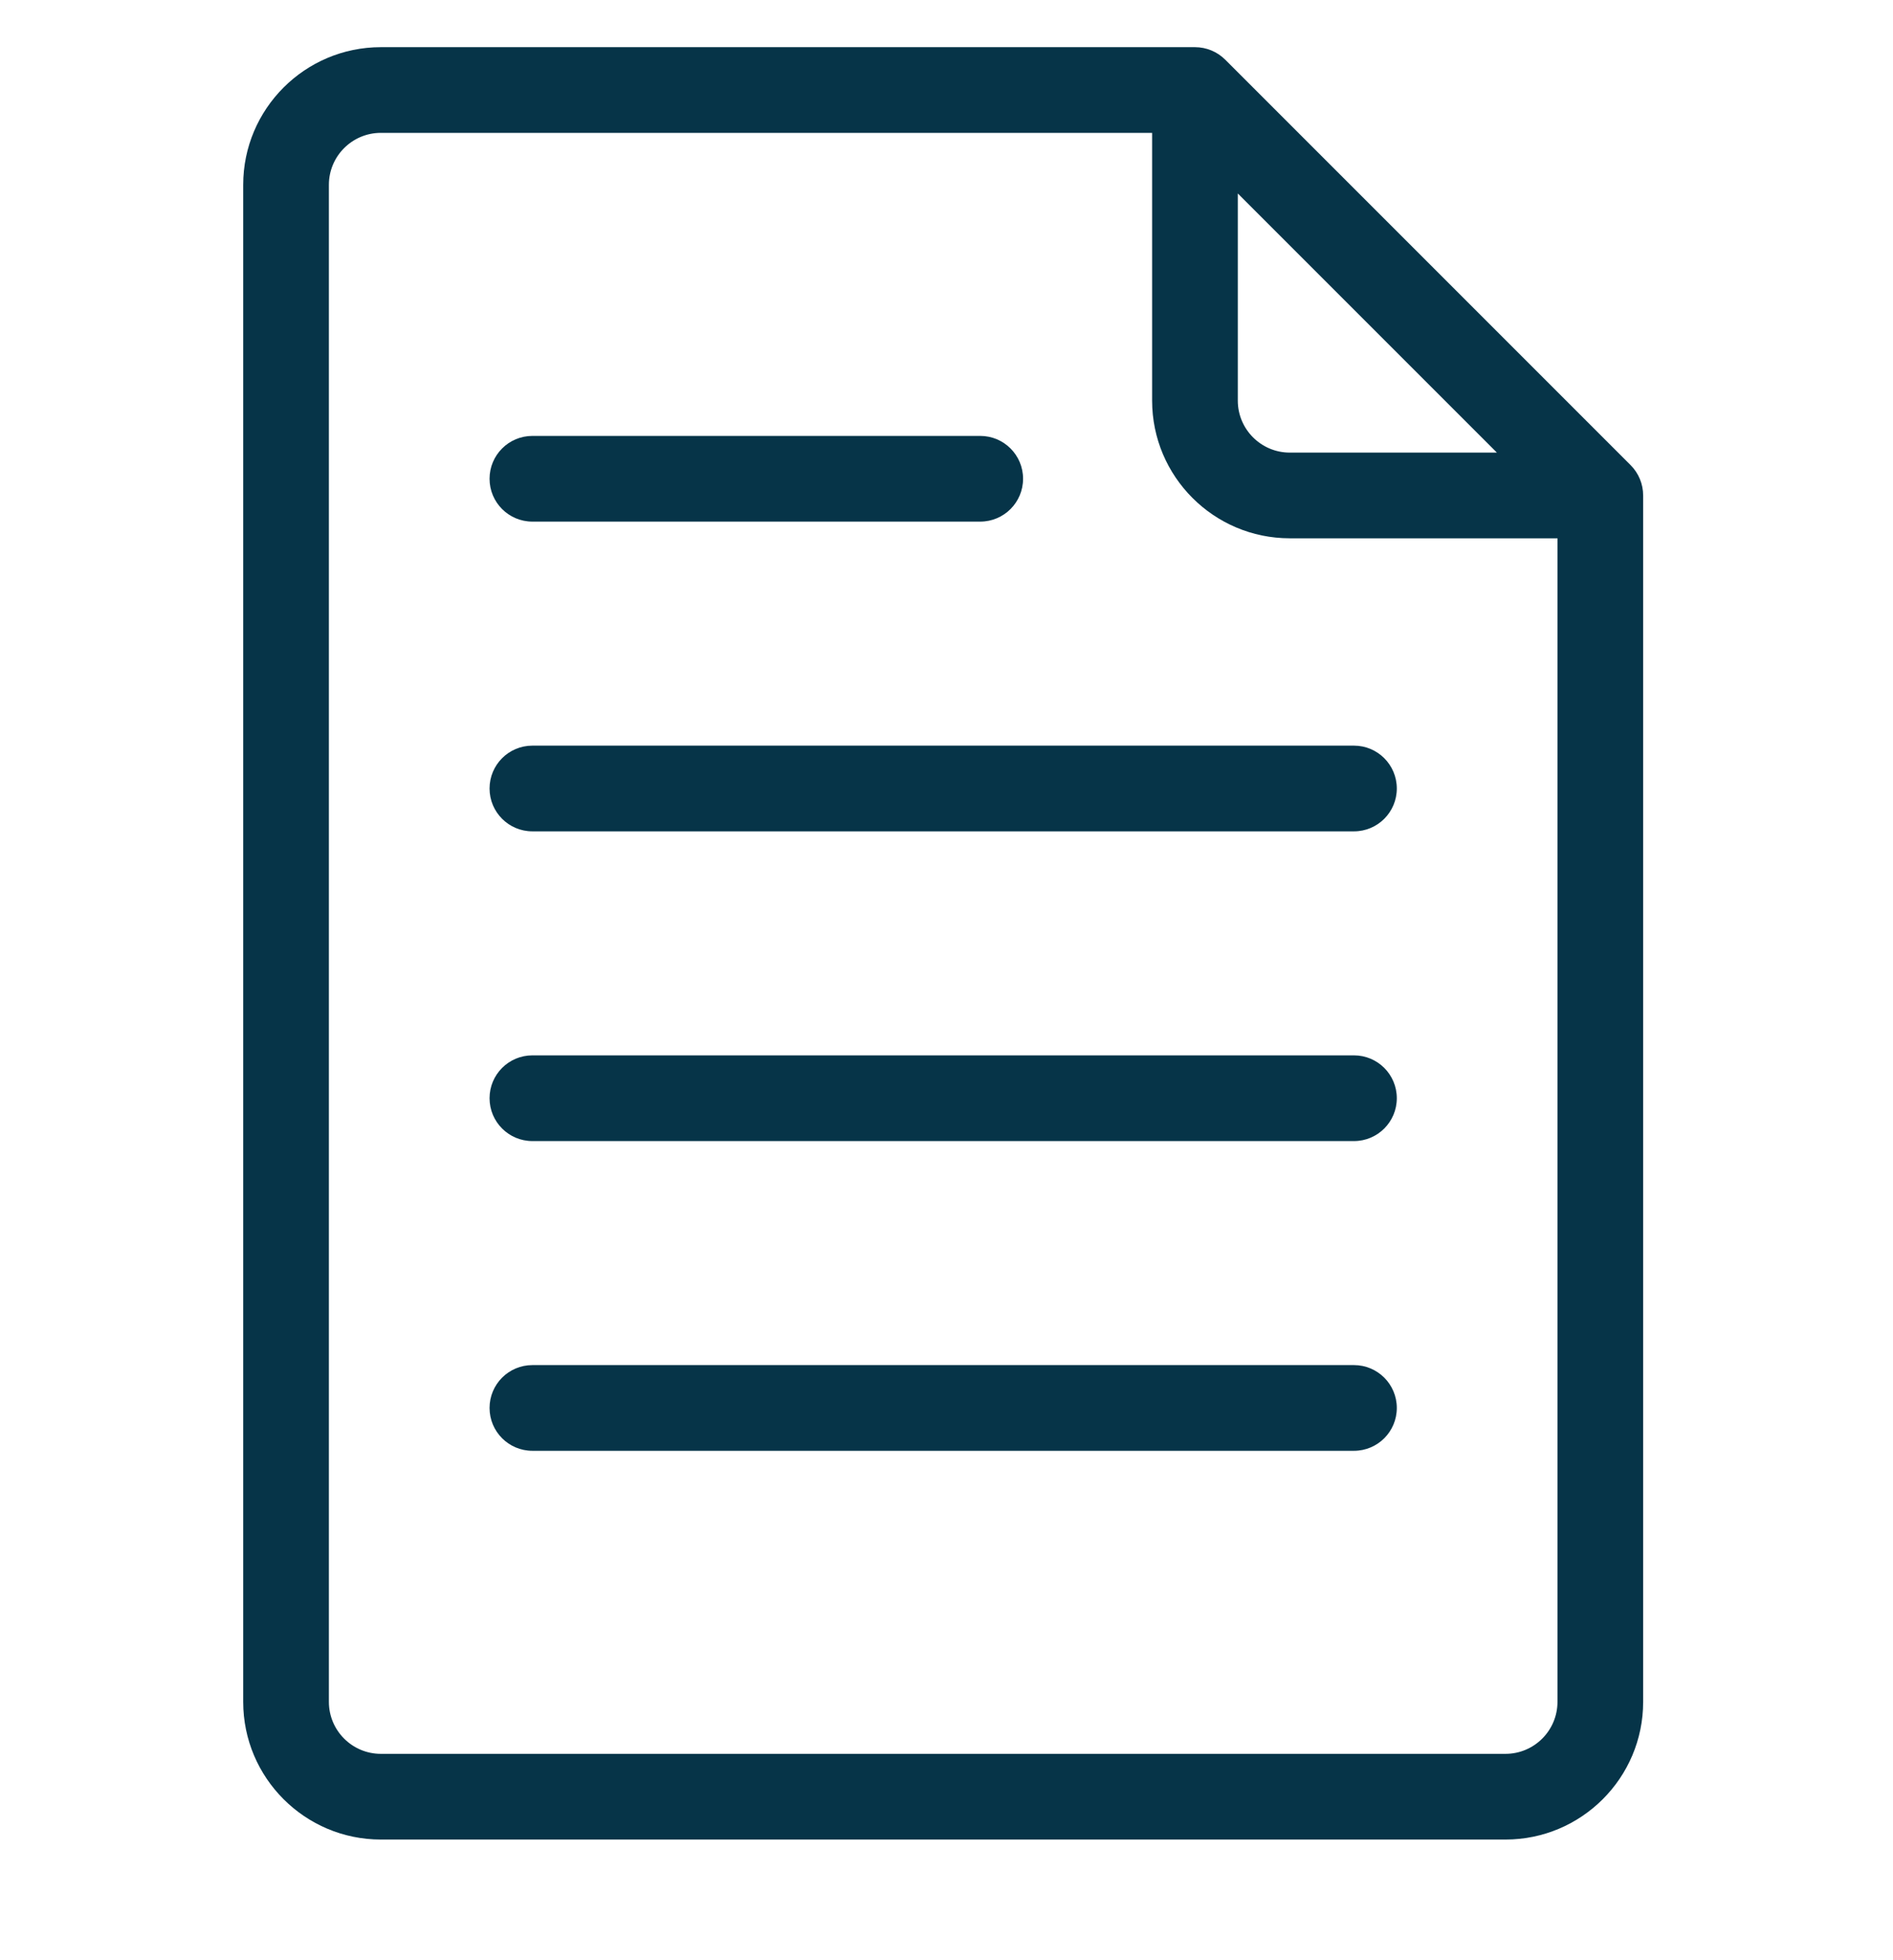 <svg width="171" height="177" viewBox="0 0 171 177" fill="none" xmlns="http://www.w3.org/2000/svg">
<path d="M147.298 42.01L110.681 5.393C109.955 4.667 108.971 4.26 107.944 4.26H34.402C27.546 4.26 21.969 9.837 21.969 16.694V153.706C21.969 160.563 27.546 166.14 34.402 166.14H135.998C142.854 166.14 148.431 160.563 148.431 153.706V44.747C148.431 43.72 148.024 42.736 147.298 42.01ZM111.814 17.474L135.218 40.877H116.507C113.92 40.877 111.814 38.771 111.814 36.183V17.474ZM140.691 153.706C140.691 156.294 138.585 158.4 135.998 158.4H34.402C31.815 158.4 29.709 156.294 29.709 153.706V16.694C29.709 14.106 31.815 12 34.402 12H104.074V36.183C104.074 43.04 109.651 48.617 116.507 48.617H140.691V153.706Z" fill="#063448"/>
<path d="M48.093 47.11H88.547C90.684 47.11 92.417 45.377 92.417 43.24C92.417 41.102 90.684 39.37 88.547 39.37H48.093C45.955 39.37 44.223 41.102 44.223 43.24C44.223 45.377 45.955 47.11 48.093 47.11Z" fill="#063448"/>
<path d="M44.223 71.214C44.223 73.351 45.955 75.084 48.093 75.084H122.308C124.445 75.084 126.178 73.351 126.178 71.214C126.178 69.076 124.445 67.343 122.308 67.343H48.093C45.955 67.343 44.223 69.076 44.223 71.214Z" fill="#063448"/>
<path d="M122.308 95.316H48.093C45.955 95.316 44.223 97.049 44.223 99.186C44.223 101.324 45.955 103.057 48.093 103.057H122.308C124.445 103.057 126.178 101.324 126.178 99.186C126.178 97.049 124.445 95.316 122.308 95.316Z" fill="#063448"/>
<path d="M122.308 123.29H48.093C45.955 123.29 44.223 125.023 44.223 127.16C44.223 129.298 45.955 131.03 48.093 131.03H122.308C124.445 131.03 126.178 129.298 126.178 127.16C126.178 125.023 124.445 123.29 122.308 123.29Z" fill="#063448"/>
</svg>
